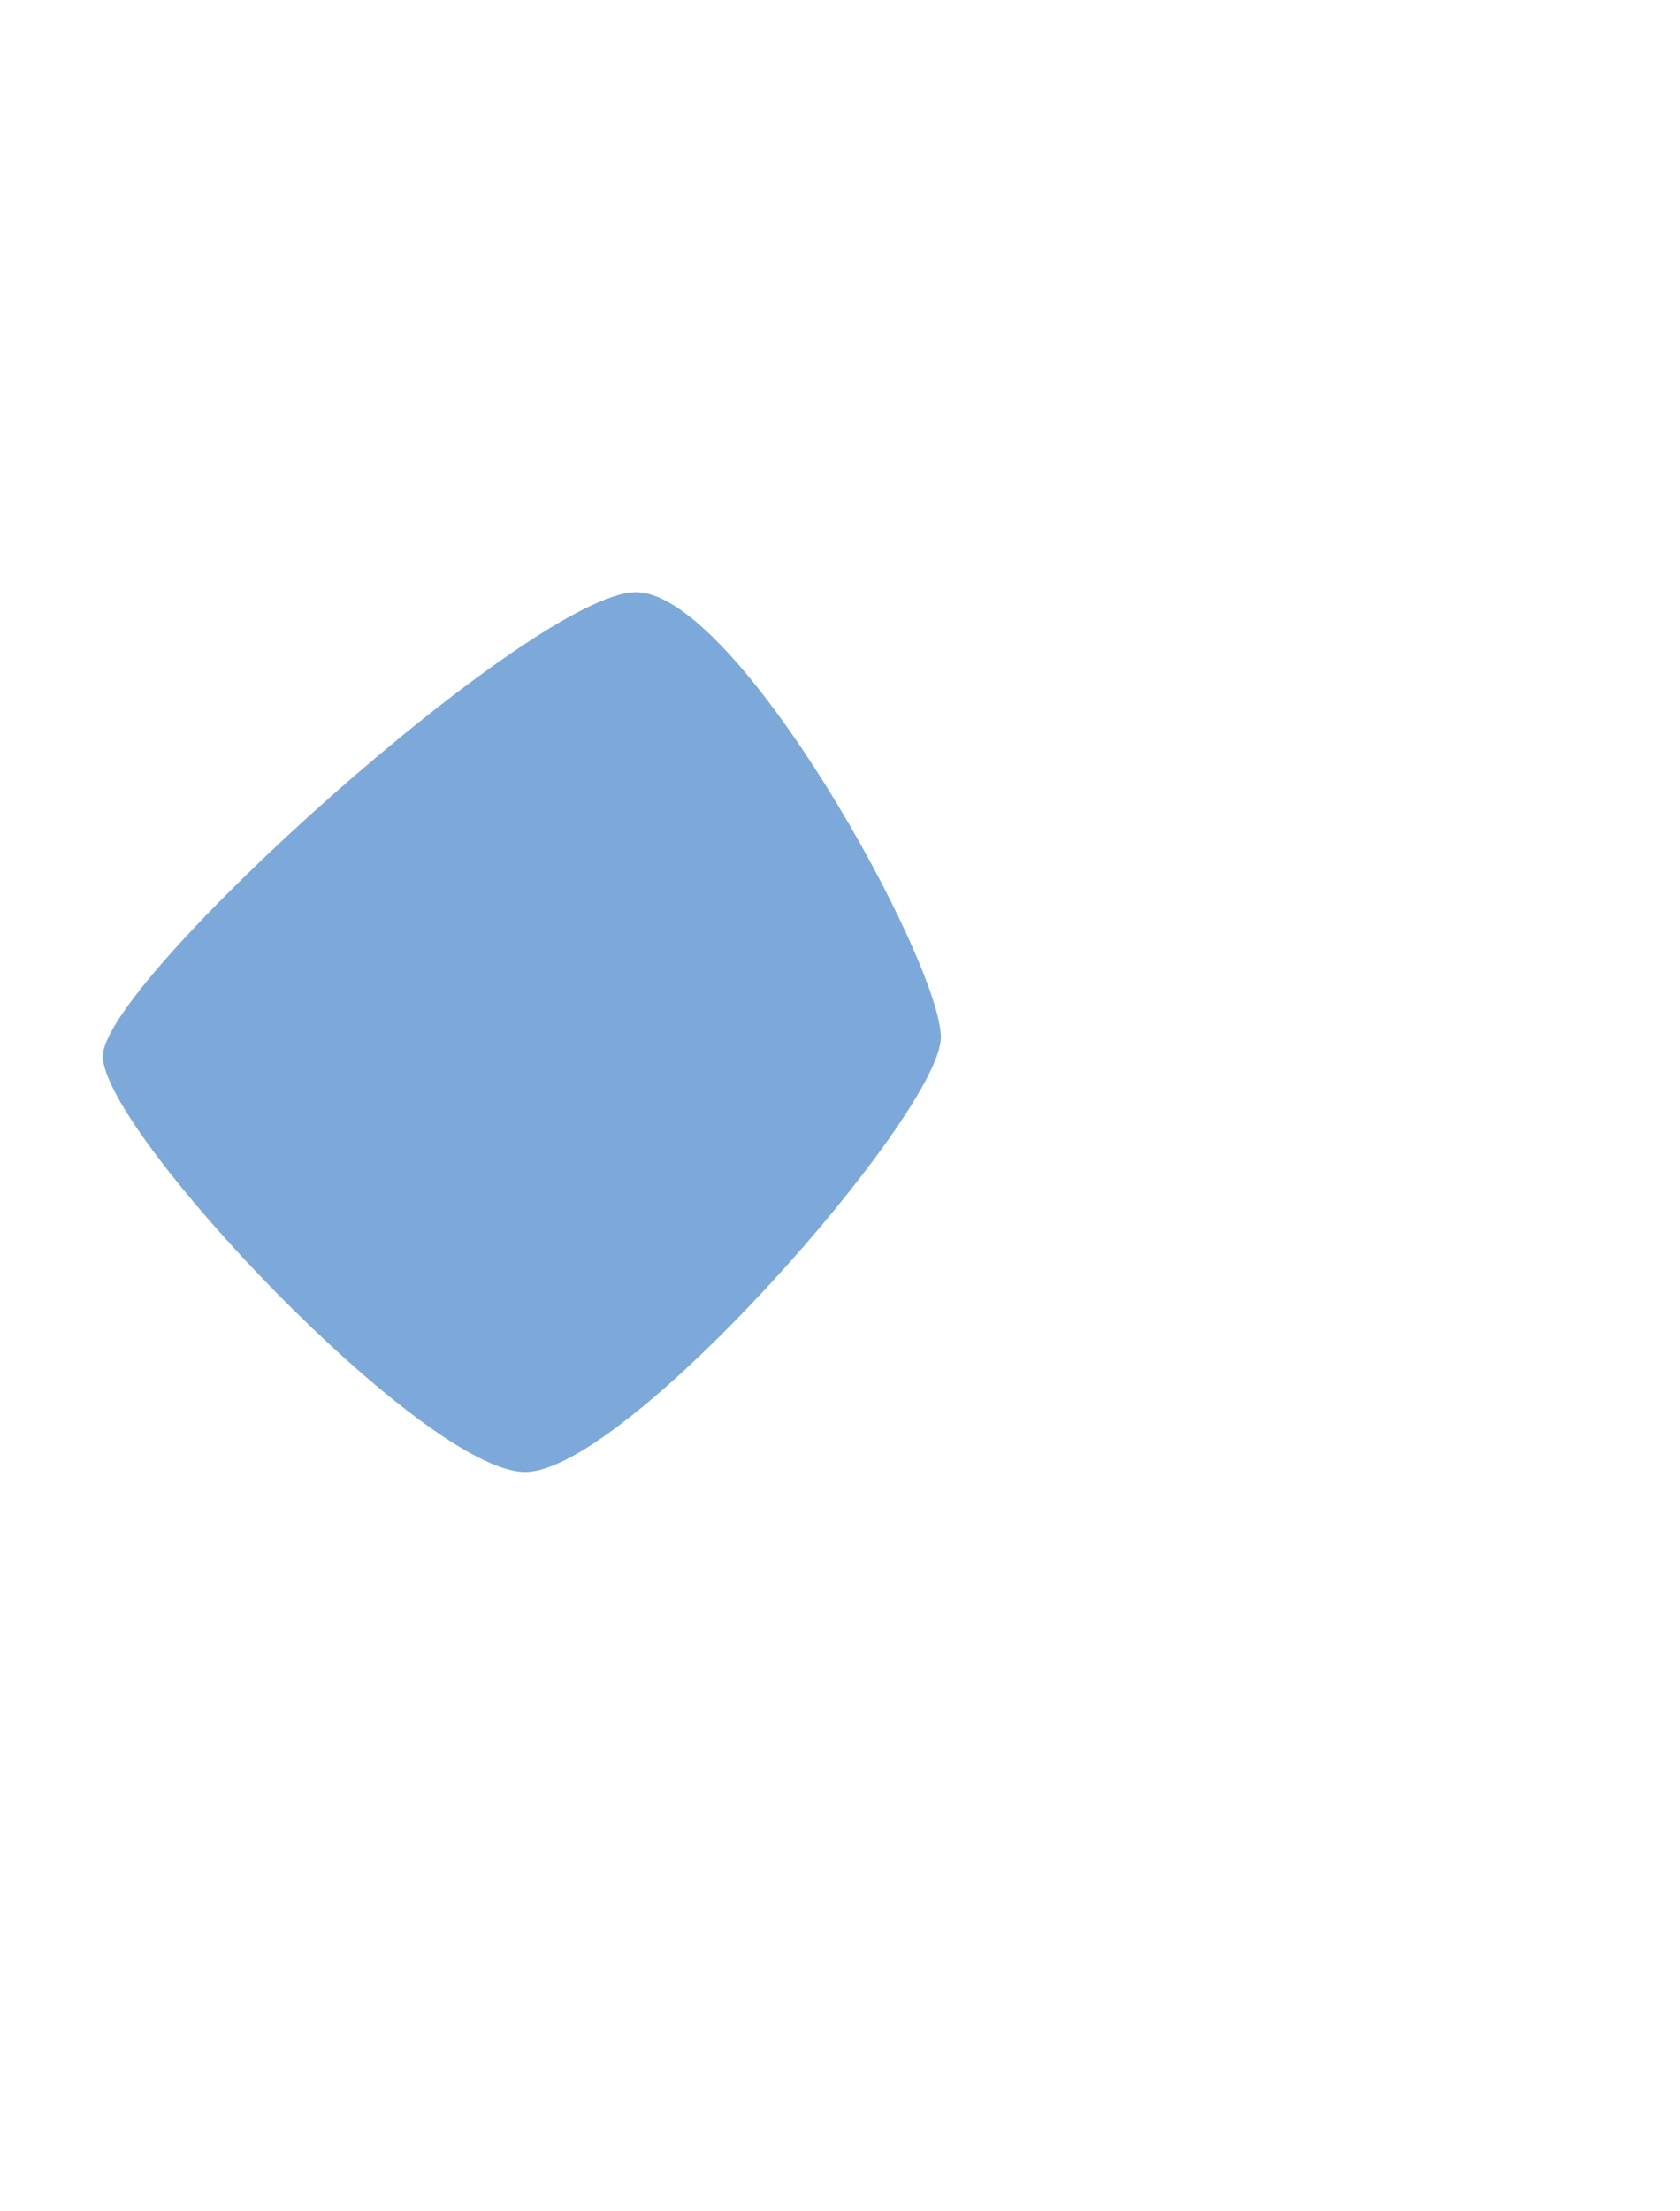 <svg width="1262" height="1660" viewBox="0 0 1262 1660" fill="none" xmlns="http://www.w3.org/2000/svg">
<g filter="url(#filter0_f_31_238)">
<path d="M706.769 778.732C706.769 835.173 470.734 1105 394.5 1105C318.266 1105 77.269 849.37 77.269 792.928C77.269 736.487 401.509 444.535 477.743 444.535C553.977 444.535 706.769 722.29 706.769 778.732Z" fill="#2770C1" fill-opacity="0.6"/>
</g>
<defs>
<filter id="filter0_f_31_238" x="-477.731" y="-110.465" width="1739.5" height="1770.46" filterUnits="userSpaceOnUse" color-interpolation-filters="sRGB">
<feFlood flood-opacity="0" result="BackgroundImageFix"/>
<feBlend mode="normal" in="SourceGraphic" in2="BackgroundImageFix" result="shape"/>
<feGaussianBlur stdDeviation="277.5" result="effect1_foregroundBlur_31_238"/>
</filter>
</defs>
</svg>
